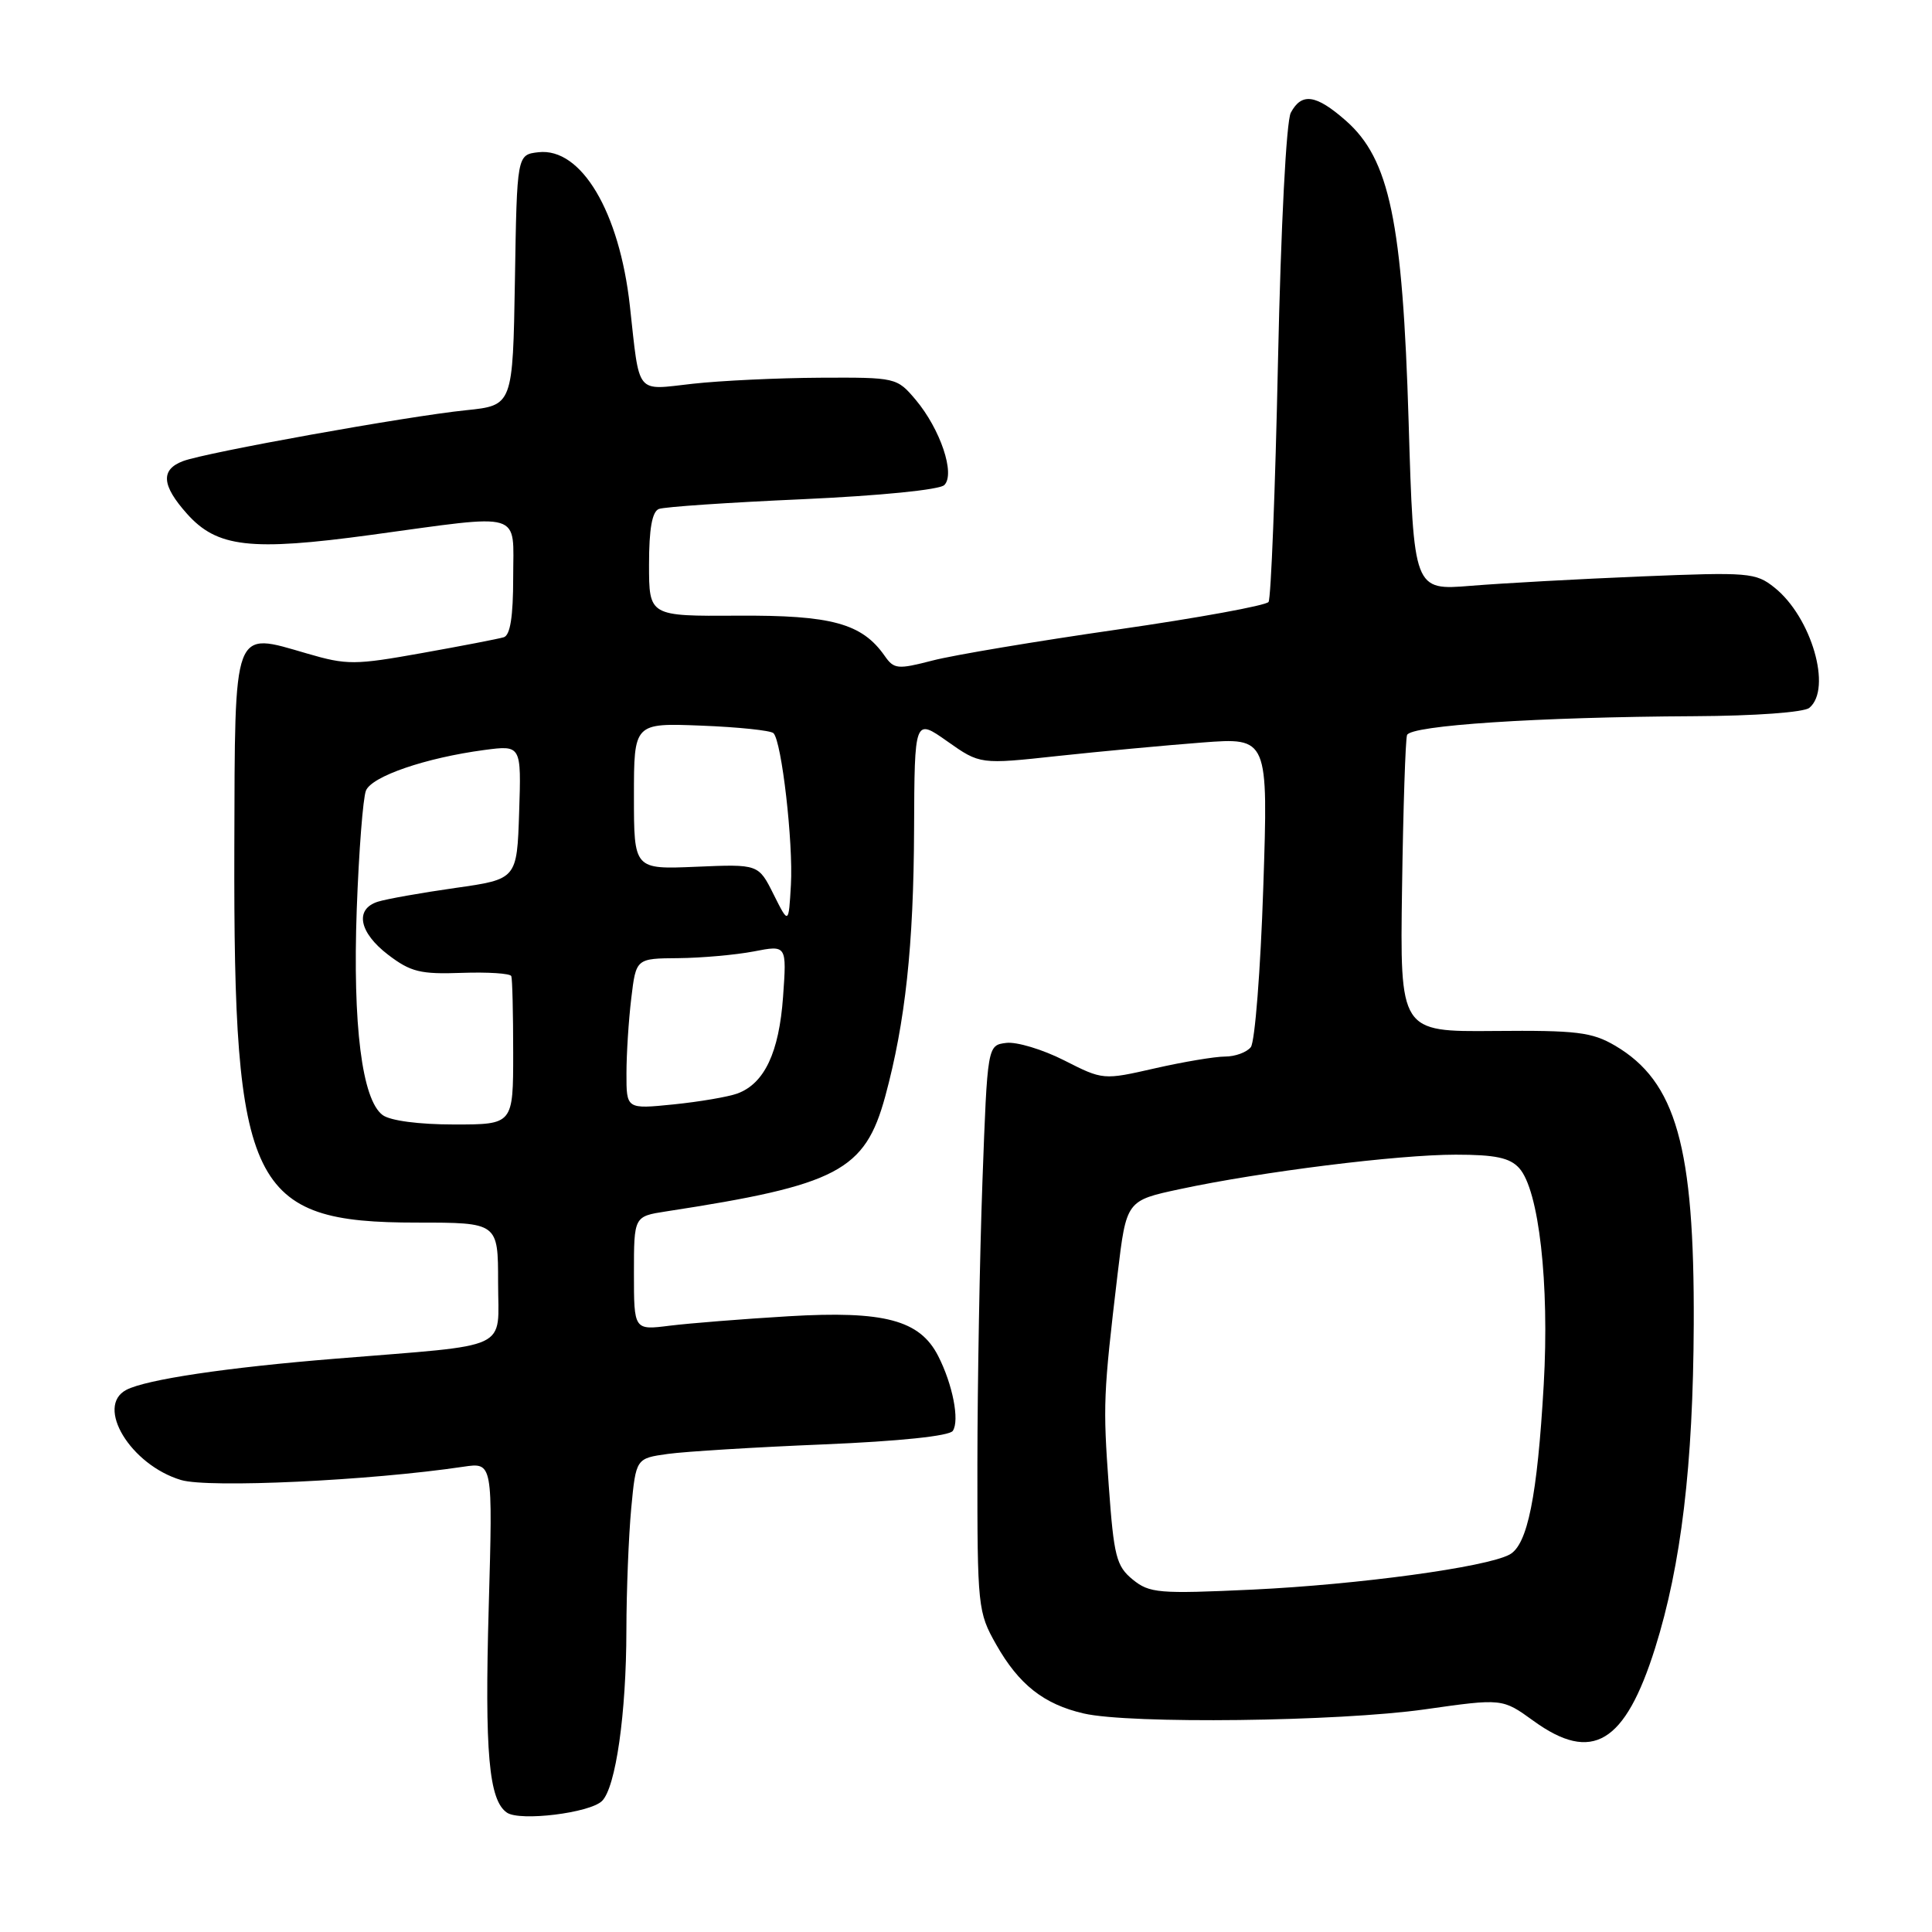 <?xml version="1.0" encoding="UTF-8" standalone="no"?>
<!DOCTYPE svg PUBLIC "-//W3C//DTD SVG 1.1//EN" "http://www.w3.org/Graphics/SVG/1.1/DTD/svg11.dtd" >
<svg xmlns="http://www.w3.org/2000/svg" xmlns:xlink="http://www.w3.org/1999/xlink" version="1.1" viewBox="0 0 256 256">
 <g >
 <path fill="currentColor"
d=" M 79.77 238.64 C 81.59 236.85 82.99 227.04 83.00 216.00 C 83.01 210.78 83.30 203.52 83.64 199.87 C 84.27 193.24 84.27 193.24 88.51 192.65 C 90.85 192.33 100.12 191.76 109.13 191.39 C 119.17 190.97 125.79 190.28 126.25 189.60 C 127.17 188.24 126.24 183.44 124.31 179.67 C 121.88 174.91 117.17 173.66 104.50 174.41 C 98.45 174.77 91.36 175.34 88.75 175.66 C 84.00 176.26 84.00 176.26 84.00 168.72 C 84.00 161.18 84.00 161.18 88.25 160.52 C 111.01 157.03 114.61 155.14 117.30 145.27 C 119.96 135.46 121.06 125.29 121.12 109.93 C 121.18 95.17 121.18 95.17 125.52 98.23 C 129.86 101.29 129.86 101.29 140.18 100.17 C 145.86 99.56 154.45 98.76 159.27 98.39 C 168.05 97.72 168.05 97.72 167.39 117.61 C 167.03 128.55 166.28 138.06 165.74 138.75 C 165.20 139.44 163.66 140.00 162.32 140.00 C 160.99 140.00 156.81 140.70 153.03 141.56 C 146.18 143.12 146.16 143.12 141.00 140.50 C 138.16 139.06 134.71 138.02 133.34 138.19 C 130.84 138.50 130.84 138.50 130.18 156.50 C 129.82 166.40 129.52 183.28 129.51 194.00 C 129.50 212.97 129.57 213.62 132.00 217.91 C 135.00 223.21 138.31 225.82 143.58 227.04 C 149.67 228.46 177.37 228.12 188.79 226.50 C 199.07 225.04 199.07 225.04 203.19 228.02 C 210.97 233.66 215.32 231.05 219.31 218.38 C 222.77 207.36 224.35 194.15 224.43 175.50 C 224.53 151.94 222.10 143.31 214.00 138.55 C 210.94 136.76 208.93 136.51 198.00 136.61 C 185.50 136.72 185.50 136.72 185.78 117.61 C 185.93 107.10 186.23 98.00 186.44 97.40 C 186.89 96.12 203.72 95.01 224.50 94.90 C 232.59 94.86 239.03 94.39 239.75 93.79 C 242.79 91.27 240.03 81.76 235.12 77.85 C 232.64 75.87 231.71 75.80 217.50 76.38 C 209.25 76.72 199.09 77.28 194.91 77.62 C 187.32 78.24 187.32 78.24 186.65 55.87 C 185.85 29.32 184.13 21.07 178.31 15.97 C 174.38 12.52 172.48 12.24 171.04 14.93 C 170.44 16.05 169.73 29.83 169.34 47.88 C 168.98 64.94 168.41 79.29 168.09 79.76 C 167.77 80.23 158.75 81.88 148.05 83.42 C 137.35 84.96 126.34 86.80 123.58 87.52 C 118.94 88.72 118.46 88.68 117.22 86.90 C 114.21 82.60 110.17 81.50 97.75 81.58 C 86.00 81.65 86.00 81.65 86.00 74.79 C 86.00 70.07 86.41 67.78 87.31 67.44 C 88.03 67.16 96.59 66.58 106.33 66.15 C 116.67 65.68 124.50 64.90 125.13 64.27 C 126.60 62.80 124.61 56.88 121.33 52.97 C 118.84 50.03 118.73 50.00 108.66 50.05 C 103.07 50.08 95.48 50.44 91.79 50.85 C 84.13 51.70 84.79 52.53 83.46 40.52 C 82.08 28.05 77.01 19.53 71.35 20.17 C 68.50 20.50 68.50 20.50 68.23 37.11 C 67.95 53.72 67.95 53.72 61.73 54.36 C 53.98 55.15 27.29 59.95 24.25 61.10 C 21.26 62.23 21.41 64.31 24.78 68.08 C 28.76 72.54 33.19 73.05 49.14 70.88 C 69.63 68.09 68.00 67.60 68.00 76.53 C 68.00 81.69 67.61 84.18 66.75 84.44 C 66.06 84.65 61.19 85.59 55.93 86.53 C 46.99 88.13 45.98 88.14 40.67 86.59 C 30.78 83.72 31.14 82.77 31.05 112.37 C 30.93 157.43 33.15 162.00 55.25 162.00 C 66.00 162.00 66.00 162.00 66.00 169.94 C 66.00 179.10 68.11 178.10 44.50 180.03 C 30.01 181.20 19.39 182.79 16.75 184.16 C 12.58 186.33 17.30 194.11 23.99 196.11 C 27.62 197.20 48.98 196.20 61.40 194.35 C 65.30 193.77 65.30 193.77 64.76 212.90 C 64.21 232.25 64.77 238.56 67.18 240.19 C 68.92 241.36 78.15 240.23 79.77 238.64 Z  M 150.08 209.29 C 147.92 207.52 147.59 206.22 146.92 196.91 C 146.14 186.09 146.19 184.81 148.09 168.79 C 149.25 159.08 149.25 159.08 156.37 157.56 C 167.10 155.26 185.21 153.00 192.88 153.00 C 198.14 153.00 200.06 153.41 201.30 154.78 C 203.92 157.67 205.32 170.10 204.55 183.50 C 203.70 198.30 202.41 204.71 200.02 205.99 C 196.89 207.67 180.02 209.96 166.00 210.63 C 153.51 211.21 152.32 211.11 150.08 209.29 Z  M 50.70 147.75 C 47.97 145.73 46.72 135.85 47.27 120.50 C 47.55 112.80 48.10 105.72 48.49 104.76 C 49.27 102.86 56.39 100.42 64.16 99.38 C 69.08 98.73 69.08 98.73 68.79 107.62 C 68.50 116.50 68.50 116.50 60.32 117.66 C 55.82 118.30 51.21 119.12 50.07 119.48 C 46.97 120.46 47.57 123.57 51.44 126.52 C 54.42 128.79 55.72 129.11 61.19 128.91 C 64.66 128.79 67.61 128.98 67.75 129.34 C 67.89 129.70 68.00 134.28 68.00 139.50 C 68.00 149.00 68.00 149.00 60.19 149.00 C 55.51 149.00 51.71 148.50 50.70 147.75 Z  M 83.01 142.23 C 83.01 139.63 83.30 135.14 83.65 132.25 C 84.28 127.00 84.28 127.00 89.89 126.96 C 92.98 126.93 97.47 126.53 99.88 126.07 C 104.25 125.22 104.25 125.22 103.76 132.08 C 103.23 139.47 101.29 143.58 97.70 144.90 C 96.49 145.34 92.69 145.99 89.25 146.34 C 83.00 146.97 83.00 146.97 83.01 142.23 Z  M 102.50 118.50 C 100.50 114.50 100.50 114.50 92.25 114.85 C 84.00 115.20 84.00 115.20 84.00 105.50 C 84.00 95.80 84.00 95.80 92.92 96.15 C 97.82 96.34 102.13 96.79 102.49 97.15 C 103.58 98.24 105.12 111.67 104.80 117.25 C 104.50 122.50 104.50 122.50 102.50 118.50 Z "/>
</g>
</svg>
